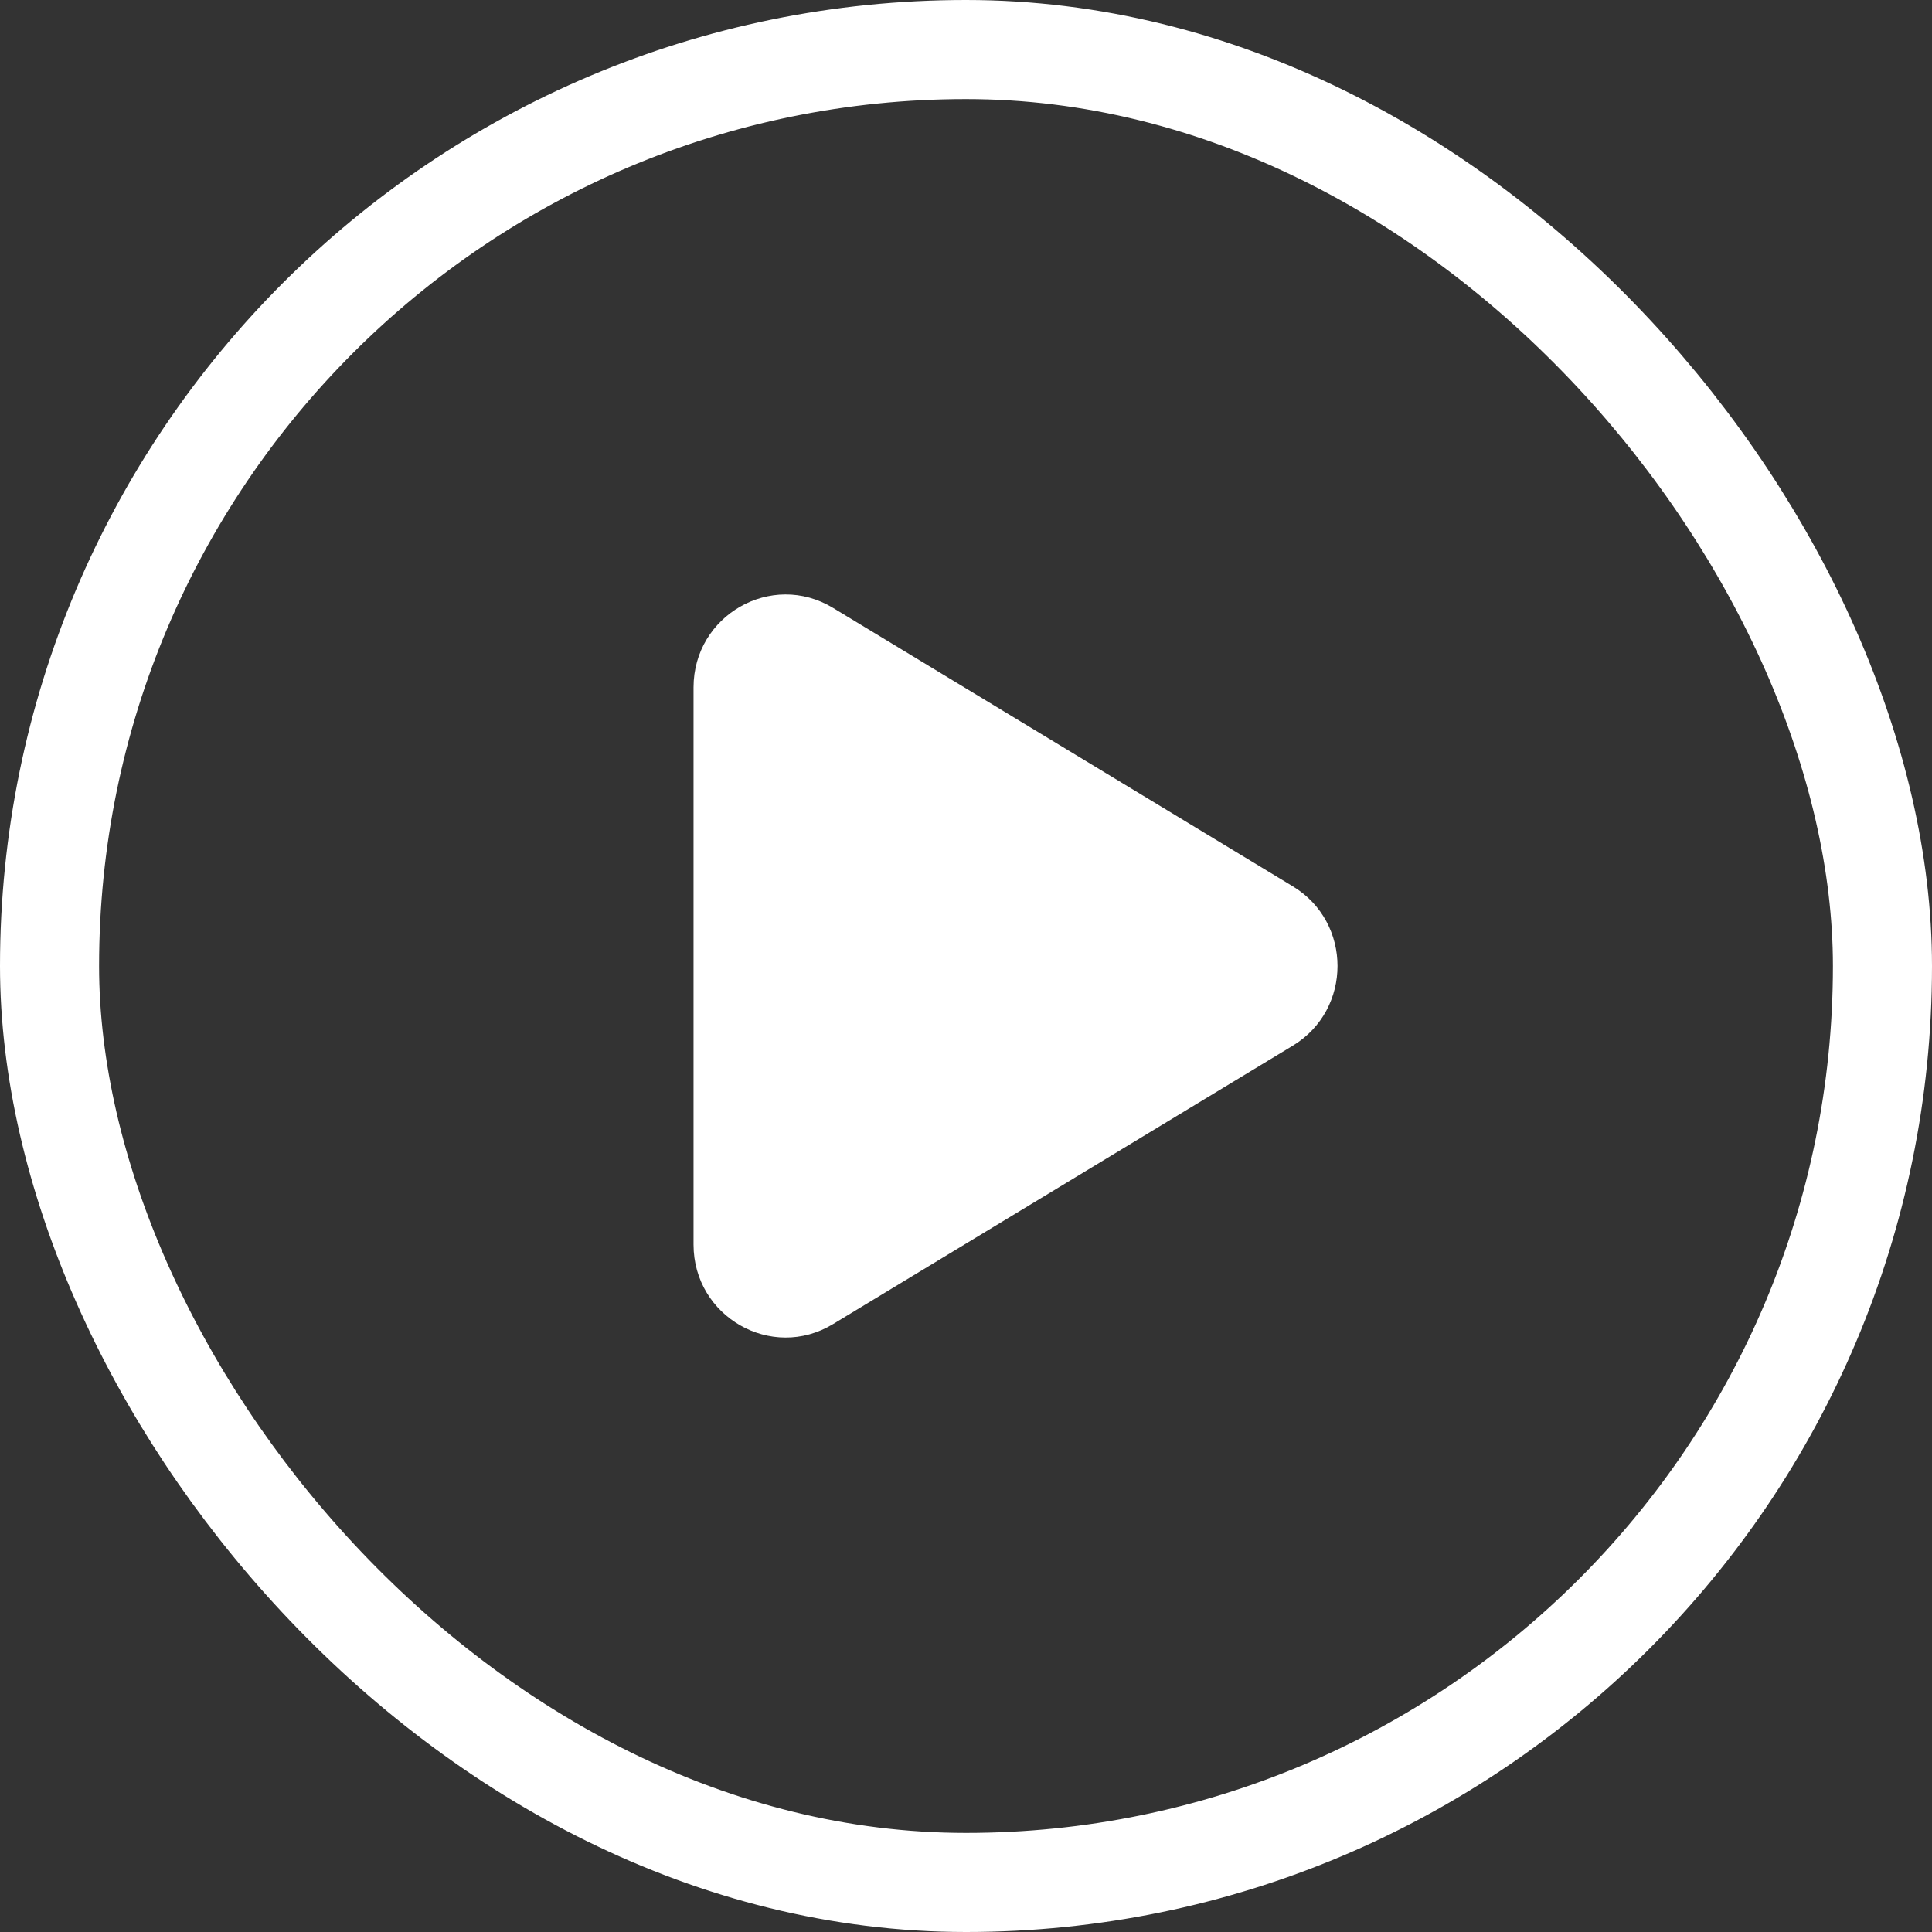 <svg width="39" height="39" viewBox="0 0 39 39" fill="none" xmlns="http://www.w3.org/2000/svg">
<rect x="0" y="0" width="39" height="39" fill="#333333" stroke="none"/>
<rect x="1" y="1" width="37" height="37" rx="18.5" stroke="white" stroke-width="2"/>
<path fill-rule="evenodd" clip-rule="evenodd" d="M14 13.877C14 12.42 15.575 11.52 16.814 12.27L26.099 17.893C27.3 18.62 27.3 20.379 26.099 21.107L16.814 26.73C15.575 27.48 14 26.58 14 25.123V13.877Z" fill="white"/>
</svg>
